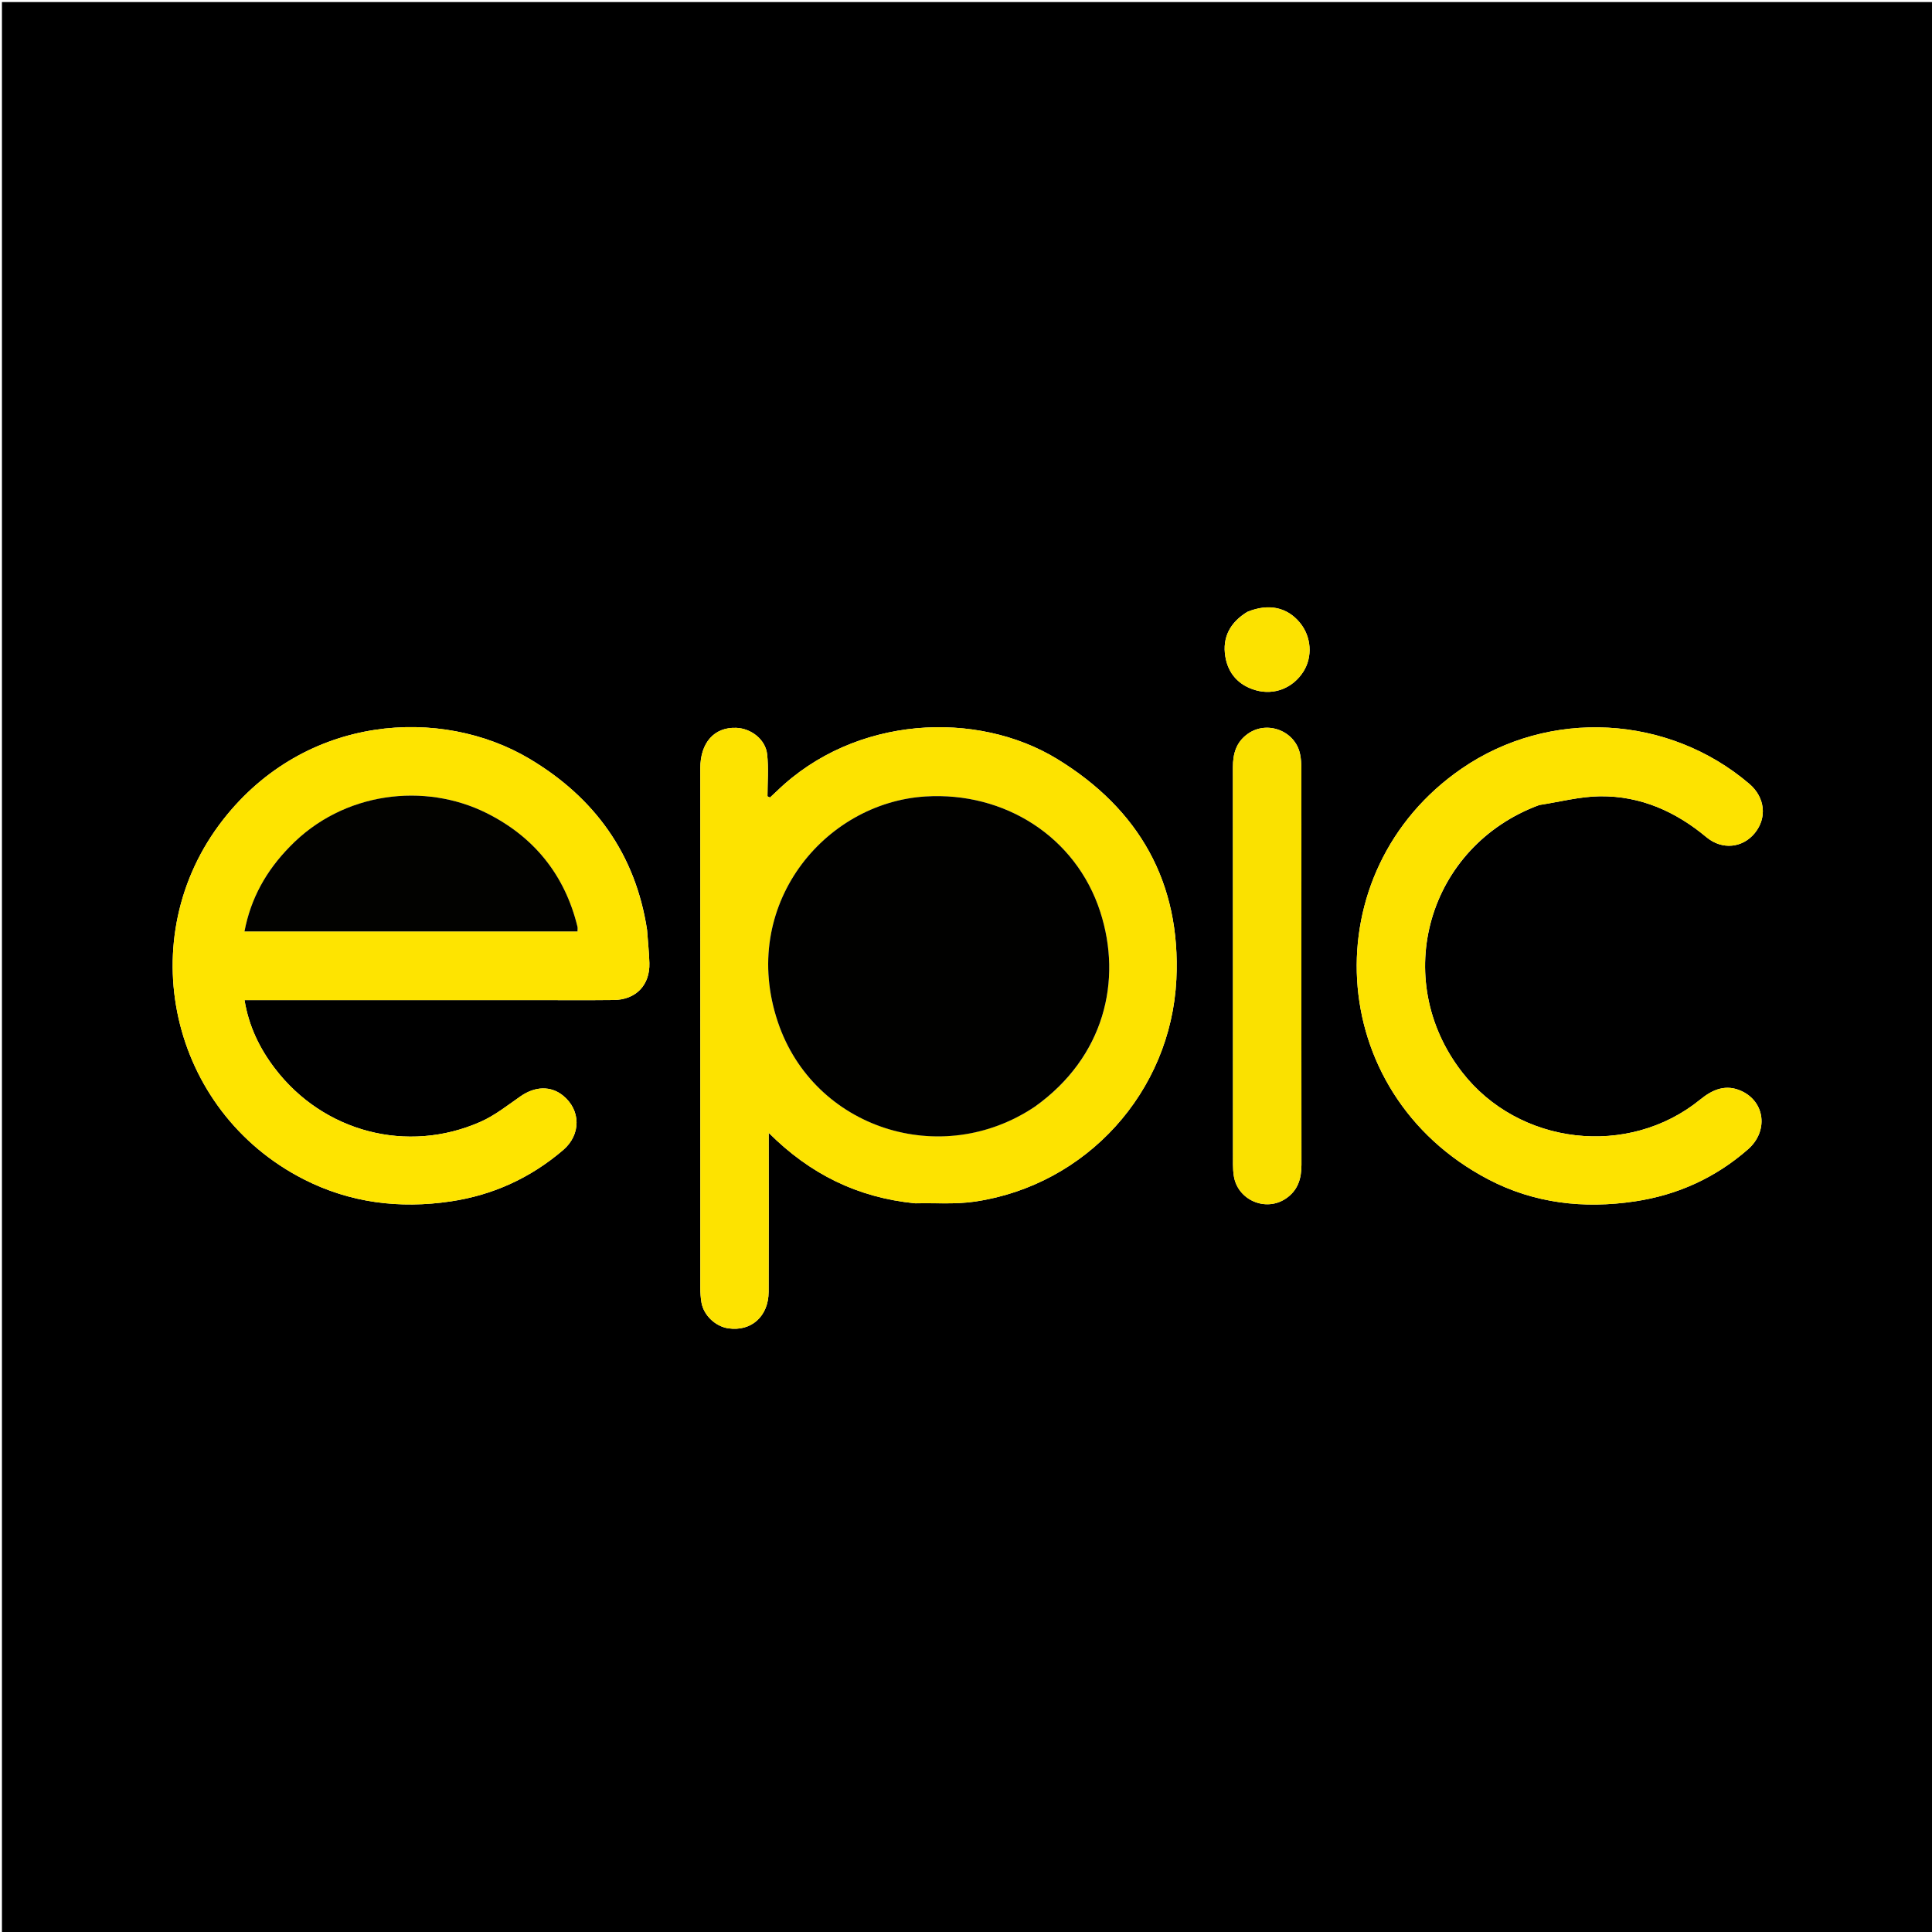 <svg version="1.1" id="Layer_1" xmlns="http://www.w3.org/2000/svg" xmlns:xlink="http://www.w3.org/1999/xlink" x="0px" y="0px"
	 width="100%" viewBox="0 0 1030 1030" enable-background="new 0 0 1030 1030" xml:space="preserve">
<path fill="#000000" opacity="1" stroke="none" 
	d="
M576,1031 
	C384.023,1031 192.546,1031 1.035,1031 
	C1.035,687.731 1.035,344.463 1.035,1.097 
	C344.227,1.097 687.454,1.097 1030.84,1.097 
	C1030.84,344.333 1030.84,687.667 1030.84,1031 
	C879.463,1031 727.981,1031 576,1031 
M487.947,641.536 
	C498.591,641.281 509.399,642.139 519.85,640.586 
	C579.168,631.773 624.252,582.171 627.146,522.161 
	C629.639,470.474 607.216,431.328 563.625,404.658 
	C520.918,378.529 455.853,381.356 414.163,421.758 
	C412.962,422.921 411.722,424.044 410.5,425.185 
	C410.053,424.973 409.606,424.761 409.159,424.549 
	C409.159,417.071 409.8,409.523 408.985,402.135 
	C408.112,394.229 400.492,388.347 392.536,388.031 
	C380.809,387.566 373.347,395.917 373.346,409.598 
	C373.337,501.919 373.336,594.24 373.366,686.561 
	C373.367,689.214 373.516,691.908 373.986,694.513 
	C375.21,701.297 381.449,707.155 388.235,708.166 
	C400.474,709.99 409.718,701.801 409.774,688.732 
	C409.884,662.569 409.807,636.405 409.807,610.242 
	C409.807,608.538 409.807,606.833 409.807,603.934 
	C431.931,626.037 457.249,638.441 487.947,641.536 
M344.953,495.572 
	C338.766,455.126 316.818,425.113 282.325,404.554 
	C235.345,376.552 163.003,380.678 118.972,436.95 
	C69.739,499.87 90.347,592.256 162.008,628.744 
	C186.693,641.312 212.996,644.54 240.212,640.51 
	C262.806,637.164 282.872,627.979 300.247,613.105 
	C309.83,604.902 309.722,591.819 300.152,584.072 
	C293.606,578.773 285.247,579.1 277.548,584.444 
	C270.605,589.262 263.823,594.689 256.183,598.063 
	C217.067,615.332 172.417,603.541 146.521,569.575 
	C138.37,558.883 132.628,547.056 130.358,533.171 
	C132.656,533.171 134.46,533.171 136.264,533.171 
	C185.431,533.171 234.597,533.172 283.764,533.171 
	C298.264,533.171 312.765,533.293 327.263,533.129 
	C339.06,532.995 346.553,525.131 346.204,513.394 
	C346.037,507.742 345.428,502.102 344.953,495.572 
M820.783,429.114 
	C831.593,427.492 842.391,424.612 853.215,424.516 
	C874.639,424.326 893.279,432.603 909.726,446.316 
	C918.148,453.338 929.088,452.052 935.533,444.129 
	C942.189,435.946 940.981,425.044 932.626,417.912 
	C889.457,381.055 826.038,377.544 779.186,409.805 
	C699.984,464.341 705.176,582.482 793.418,628.738 
	C817.931,641.588 844.365,644.552 871.569,640.495 
	C894.325,637.102 914.567,627.905 931.912,612.72 
	C942.808,603.182 941.086,587.562 928.536,581.704 
	C920.263,577.841 913.168,580.711 906.493,586.155 
	C868.166,617.414 809.709,610.639 779.423,571.524 
	C740.941,521.823 761.15,451.109 820.783,429.114 
M693.811,469.5 
	C693.811,449.51 693.834,429.521 693.782,409.531 
	C693.776,407.049 693.611,404.52 693.116,402.095 
	C690.576,389.647 675.574,383.867 665.235,391.225 
	C659.032,395.639 657.283,401.842 657.289,409.086 
	C657.349,479.715 657.321,550.345 657.343,620.975 
	C657.344,622.965 657.479,624.976 657.785,626.941 
	C659.779,639.747 674.681,646.233 685.441,639.044 
	C691.948,634.697 693.855,628.368 693.845,620.921 
	C693.78,570.781 693.811,520.641 693.811,469.5 
M664.915,326.228 
	C655.938,331.707 651.515,339.658 653.269,350.112 
	C654.793,359.2 660.432,365.371 669.368,367.952 
	C679.348,370.835 689.352,366.785 694.883,358.031 
	C699.893,350.101 699.135,339.43 693.035,332.007 
	C686.237,323.734 676.399,321.557 664.915,326.228 
z"/>
<path fill="#FDE300" opacity="1" stroke="none" 
	d="
M487.493,641.474 
	C457.249,638.441 431.931,626.037 409.807,603.934 
	C409.807,606.833 409.807,608.538 409.807,610.242 
	C409.807,636.405 409.884,662.569 409.774,688.732 
	C409.718,701.801 400.474,709.99 388.235,708.166 
	C381.449,707.155 375.21,701.297 373.986,694.513 
	C373.516,691.908 373.367,689.214 373.366,686.561 
	C373.336,594.24 373.337,501.919 373.346,409.598 
	C373.347,395.917 380.809,387.566 392.536,388.031 
	C400.492,388.347 408.112,394.229 408.985,402.135 
	C409.8,409.523 409.159,417.071 409.159,424.549 
	C409.606,424.761 410.053,424.973 410.5,425.185 
	C411.722,424.044 412.962,422.921 414.163,421.758 
	C455.853,381.356 520.918,378.529 563.625,404.658 
	C607.216,431.328 629.639,470.474 627.146,522.161 
	C624.252,582.171 579.168,631.773 519.85,640.586 
	C509.399,642.139 498.591,641.281 487.493,641.474 
M552.155,589.705 
	C588.626,563.582 598.532,522.888 586.53,485.966 
	C573.557,446.055 535.492,422.008 493.385,424.617 
	C439.256,427.971 393.857,482.984 414.71,544.92 
	C433.796,601.608 501.749,623.637 552.155,589.705 
z"/>
<path fill="#FEE400" opacity="1" stroke="none" 
	d="
M344.986,496.014 
	C345.428,502.102 346.037,507.742 346.204,513.394 
	C346.553,525.131 339.06,532.995 327.263,533.129 
	C312.765,533.293 298.264,533.171 283.764,533.171 
	C234.597,533.172 185.431,533.171 136.264,533.171 
	C134.46,533.171 132.656,533.171 130.358,533.171 
	C132.628,547.056 138.37,558.883 146.521,569.575 
	C172.417,603.541 217.067,615.332 256.183,598.063 
	C263.823,594.689 270.605,589.262 277.548,584.444 
	C285.247,579.1 293.606,578.773 300.152,584.072 
	C309.722,591.819 309.83,604.902 300.247,613.105 
	C282.872,627.979 262.806,637.164 240.212,640.51 
	C212.996,644.54 186.693,641.312 162.008,628.744 
	C90.347,592.256 69.739,499.87 118.972,436.95 
	C163.003,380.678 235.345,376.552 282.325,404.554 
	C316.818,425.113 338.766,455.126 344.986,496.014 
M154.189,451.684 
	C141.927,464.235 133.677,478.9 130.335,496.579 
	C189.708,496.579 248.757,496.579 307.879,496.579 
	C307.879,495.632 308.044,494.775 307.855,494.005 
	C301.077,466.24 284.487,445.934 259.227,433.383 
	C226.642,417.194 183.104,421.776 154.189,451.684 
z"/>
<path fill="#FDE300" opacity="1" stroke="none" 
	d="
M820.412,429.255 
	C761.15,451.109 740.941,521.823 779.423,571.524 
	C809.709,610.639 868.166,617.414 906.493,586.155 
	C913.168,580.711 920.263,577.841 928.536,581.704 
	C941.086,587.562 942.808,603.182 931.912,612.72 
	C914.567,627.905 894.325,637.102 871.569,640.495 
	C844.365,644.552 817.931,641.588 793.418,628.738 
	C705.176,582.482 699.984,464.341 779.186,409.805 
	C826.038,377.544 889.457,381.055 932.626,417.912 
	C940.981,425.044 942.189,435.946 935.533,444.129 
	C929.088,452.052 918.148,453.338 909.726,446.316 
	C893.279,432.603 874.639,424.326 853.215,424.516 
	C842.391,424.612 831.593,427.492 820.412,429.255 
z"/>
<path fill="#FAE100" opacity="1" stroke="none" 
	d="
M693.811,470 
	C693.811,520.641 693.78,570.781 693.845,620.921 
	C693.855,628.368 691.948,634.697 685.441,639.044 
	C674.681,646.233 659.779,639.747 657.785,626.941 
	C657.479,624.976 657.344,622.965 657.343,620.975 
	C657.321,550.345 657.349,479.715 657.289,409.086 
	C657.283,401.842 659.032,395.639 665.235,391.225 
	C675.574,383.867 690.576,389.647 693.116,402.095 
	C693.611,404.52 693.776,407.049 693.782,409.531 
	C693.834,429.521 693.811,449.51 693.811,470 
z"/>
<path fill="#FCE200" opacity="1" stroke="none" 
	d="
M665.263,326.082 
	C676.399,321.557 686.237,323.734 693.035,332.007 
	C699.135,339.43 699.893,350.101 694.883,358.031 
	C689.352,366.785 679.348,370.835 669.368,367.952 
	C660.432,365.371 654.793,359.2 653.269,350.112 
	C651.515,339.658 655.938,331.707 665.263,326.082 
z"/>
<path fill="#010100" opacity="1" stroke="none" 
	d="
M551.854,589.901 
	C501.749,623.637 433.796,601.608 414.71,544.92 
	C393.857,482.984 439.256,427.971 493.385,424.617 
	C535.492,422.008 573.557,446.055 586.53,485.966 
	C598.532,522.888 588.626,563.582 551.854,589.901 
z"/>
<path fill="#020200" opacity="1" stroke="none" 
	d="
M154.437,451.435 
	C183.104,421.776 226.642,417.194 259.227,433.383 
	C284.487,445.934 301.077,466.24 307.855,494.005 
	C308.044,494.775 307.879,495.632 307.879,496.579 
	C248.757,496.579 189.708,496.579 130.335,496.579 
	C133.677,478.9 141.927,464.235 154.437,451.435 
z"/>
</svg>